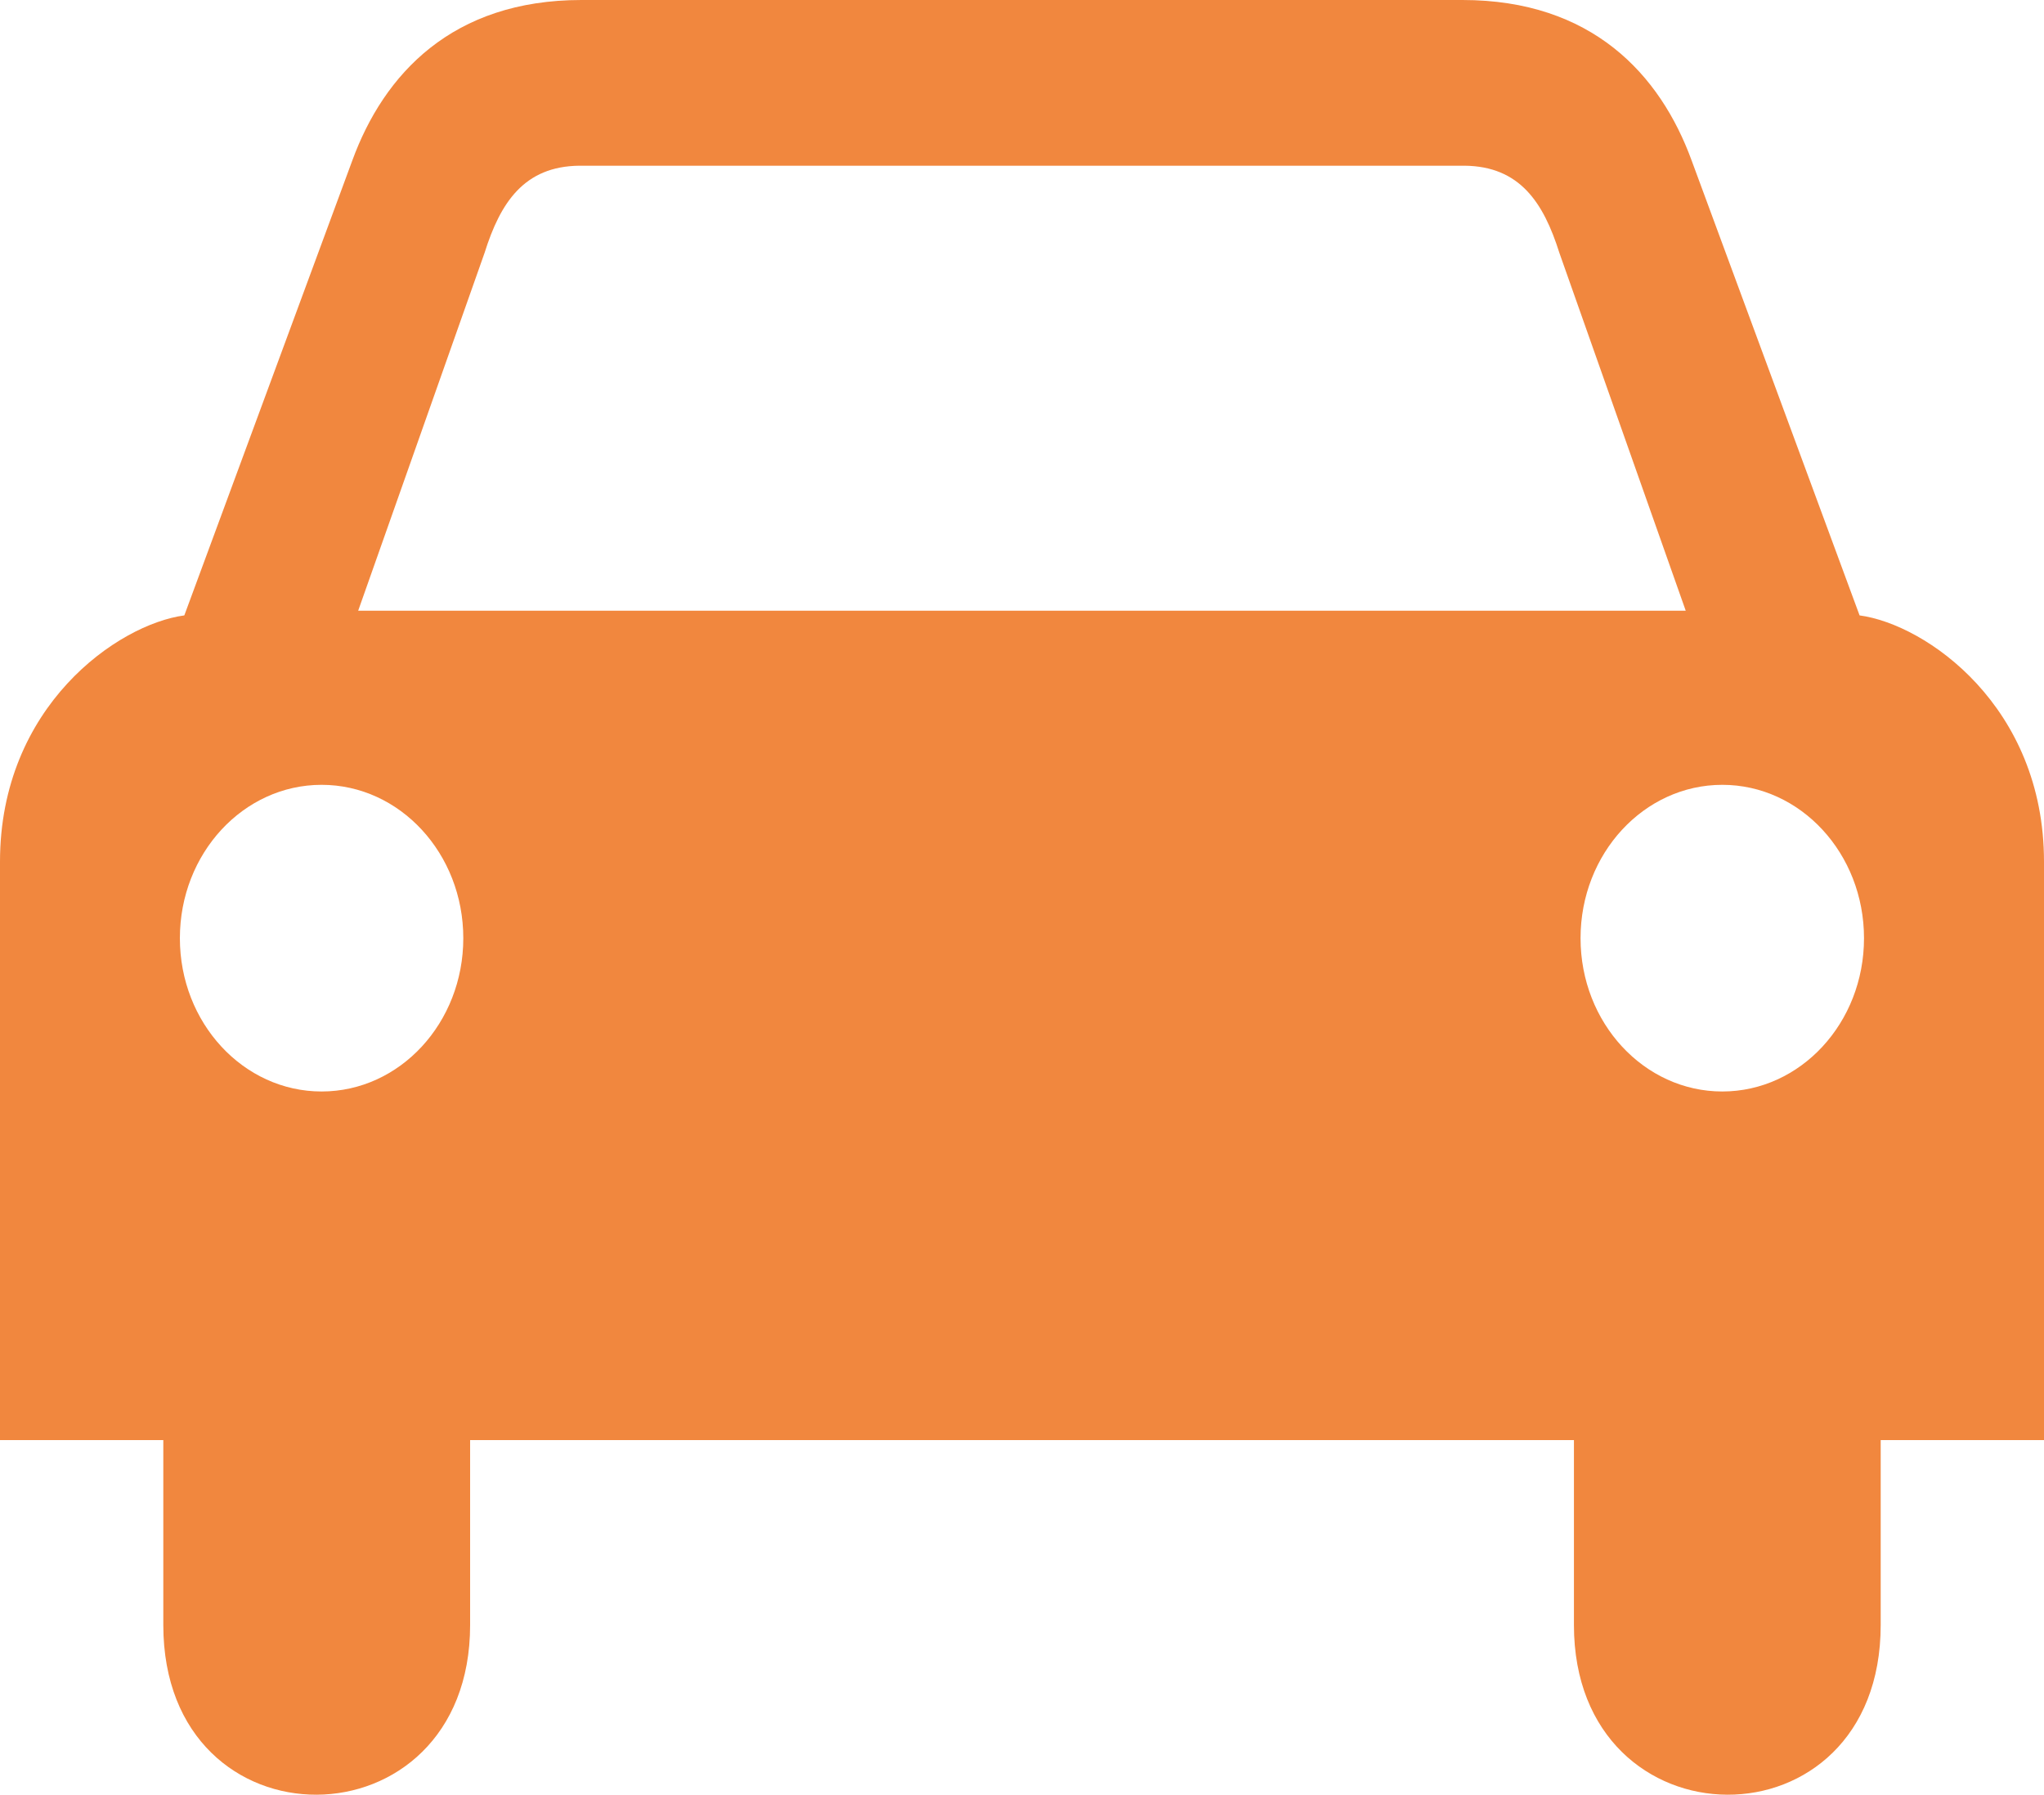 <?xml version="1.0" encoding="UTF-8" standalone="no"?>
<svg
   xmlns:dc="http://purl.org/dc/elements/1.1/"
   xmlns:cc="http://creativecommons.org/ns#"
   xmlns:rdf="http://www.w3.org/1999/02/22-rdf-syntax-ns#"
   xmlns:svg="http://www.w3.org/2000/svg"
   xmlns="http://www.w3.org/2000/svg"
   xmlns:sodipodi="http://sodipodi.sourceforge.net/DTD/sodipodi-0.dtd"
   xmlns:inkscape="http://www.inkscape.org/namespaces/inkscape"
   width="242.373"
   height="212.769"
   viewBox="0 0 242.373 212.769"
   version="1.1"
   xml:space="preserve"
   style="clip-rule:evenodd;fill-rule:evenodd;stroke-linejoin:round;stroke-miterlimit:2"
   id="svg7"
   sodipodi:docname="list_car_orange.svg"
   inkscape:version="0.92.3 (2405546, 2018-03-11)"><defs
   id="defs11">
        
    </defs><sodipodi:namedview
   pagecolor="#ffffff"
   bordercolor="#666666"
   borderopacity="1"
   objecttolerance="10"
   gridtolerance="10"
   guidetolerance="10"
   inkscape:pageopacity="0"
   inkscape:pageshadow="2"
   inkscape:window-width="1920"
   inkscape:window-height="1017"
   id="namedview9"
   showgrid="false"
   fit-margin-top="0"
   fit-margin-left="0"
   fit-margin-right="0"
   fit-margin-bottom="0"
   inkscape:zoom="0.68172043"
   inkscape:cx="-96.745705"
   inkscape:cy="106.79599"
   inkscape:window-x="-8"
   inkscape:window-y="-8"
   inkscape:window-maximized="1"
   inkscape:current-layer="svg7" />
    
<path
   style="clip-rule:evenodd;opacity:1;vector-effect:none;fill:#f1873e;fill-opacity:1;fill-rule:evenodd;stroke:none;stroke-width:1.376;stroke-linecap:butt;stroke-linejoin:miter;stroke-miterlimit:2;stroke-dasharray:none;stroke-dashoffset:0;stroke-opacity:1"
   d="M 68.943,0 C 53.637,0 45.518,8.778 41.77,19.045 L 21.856,72.958 C 13.969,74.013 0,83.747 0,102.158 v 68.572 h 19.365 v 21.92 c 0,26.982 36.381,26.669 36.381,0 V 170.73 h 65.461 65.426 v 21.92 c 0,26.669 36.375,26.982 36.375,0 V 170.73 h 19.365 v -68.572 c 0,-18.411 -13.981,-28.145 -21.868,-29.2 L 200.597,19.045 C 196.85,8.778 188.724,0 173.418,0 h -28.124 z m -0.236,19.646 H 173.654 c 6.557,0.06 9.369,4.365 11.25,10.322 l 14.986,42.433 H 121.165 42.472 L 57.463,29.968 c 1.874,-5.957 4.686,-10.258 11.244,-10.322 z M 38.134,93.044 c 9.281,0 16.803,8.138 16.803,18.184 0,10.039 -7.523,18.171 -16.803,18.171 -9.28,0 -16.804,-8.133 -16.804,-18.171 0,-10.046 7.524,-18.184 16.804,-18.184 z m 166.093,0 c 9.279,0 16.803,8.138 16.803,18.184 0,10.039 -7.525,18.171 -16.803,18.171 -9.279,0 -16.809,-8.133 -16.809,-18.171 0,-10.046 7.531,-18.184 16.809,-18.184 z"
   id="path2301-8-5"
   inkscape:connector-curvature="0" /></svg>
